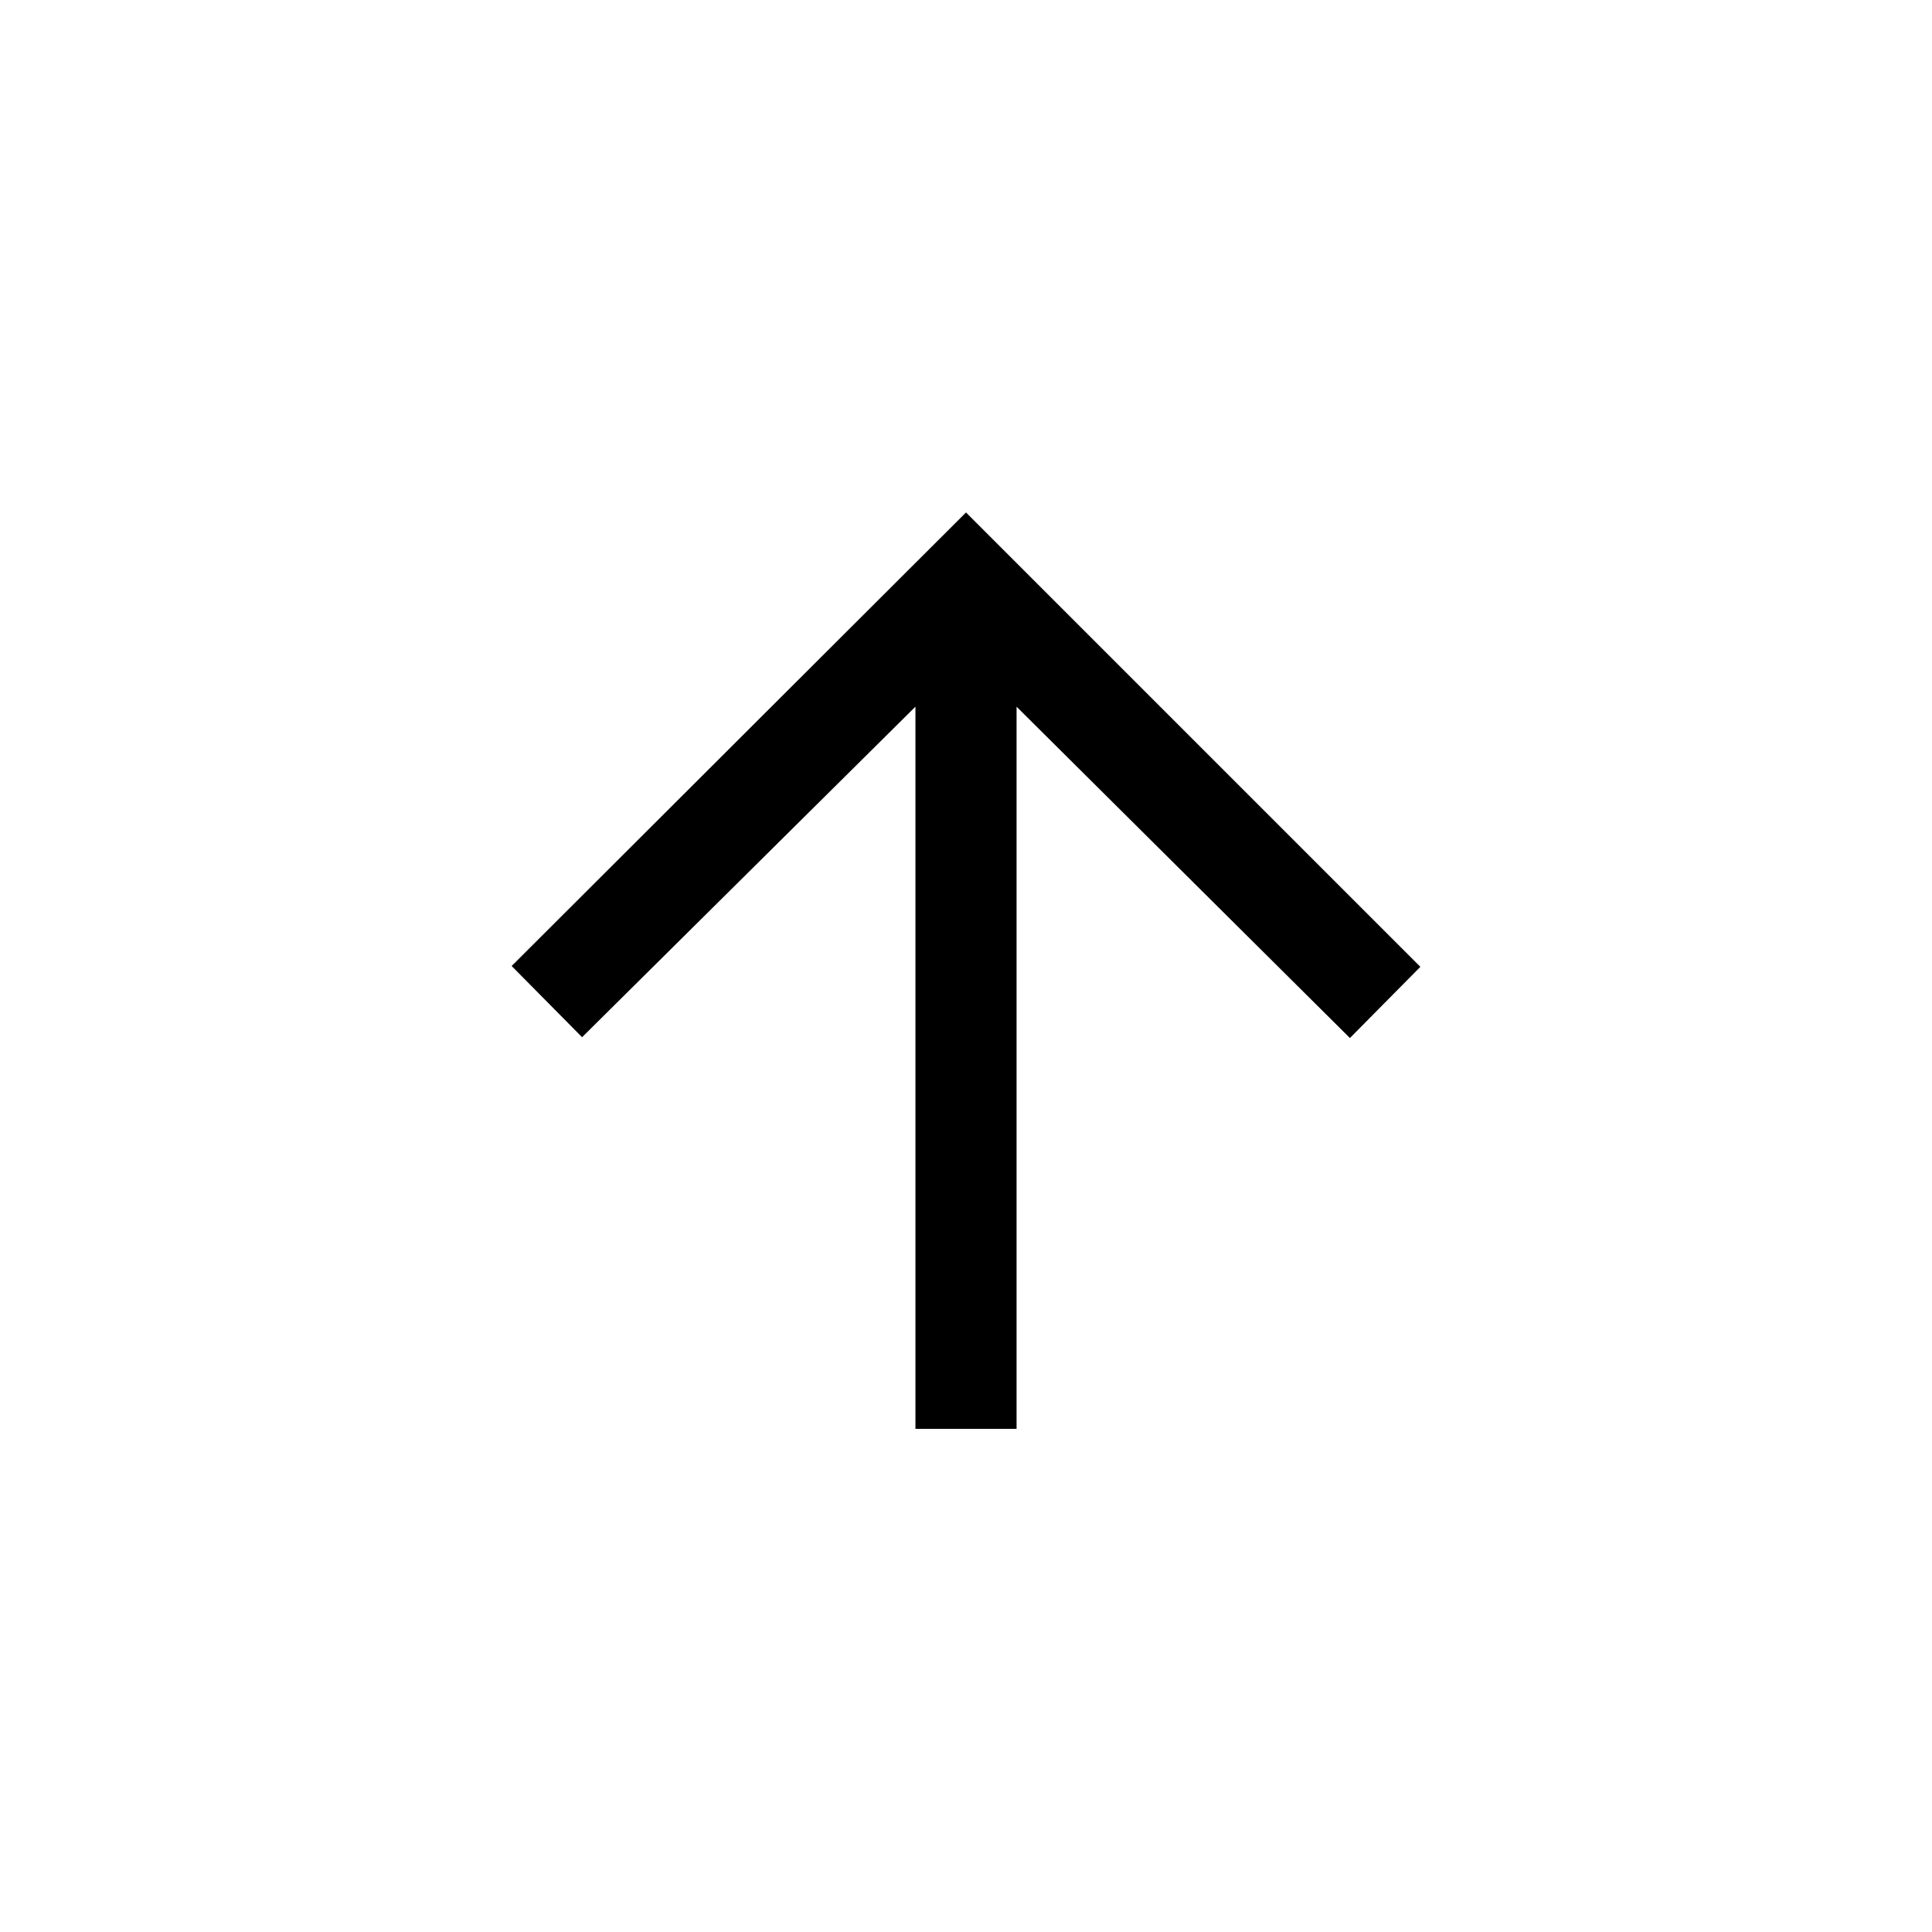 <svg xmlns="http://www.w3.org/2000/svg" height="40" viewBox="0 96 960 960" width="40"><path d="M454.873 805.999V447.152L289.231 611.384 254.232 576 480 350.642 705.768 576.41l-34.999 35.384-165.642-164.642v358.847h-50.254Z"/></svg>